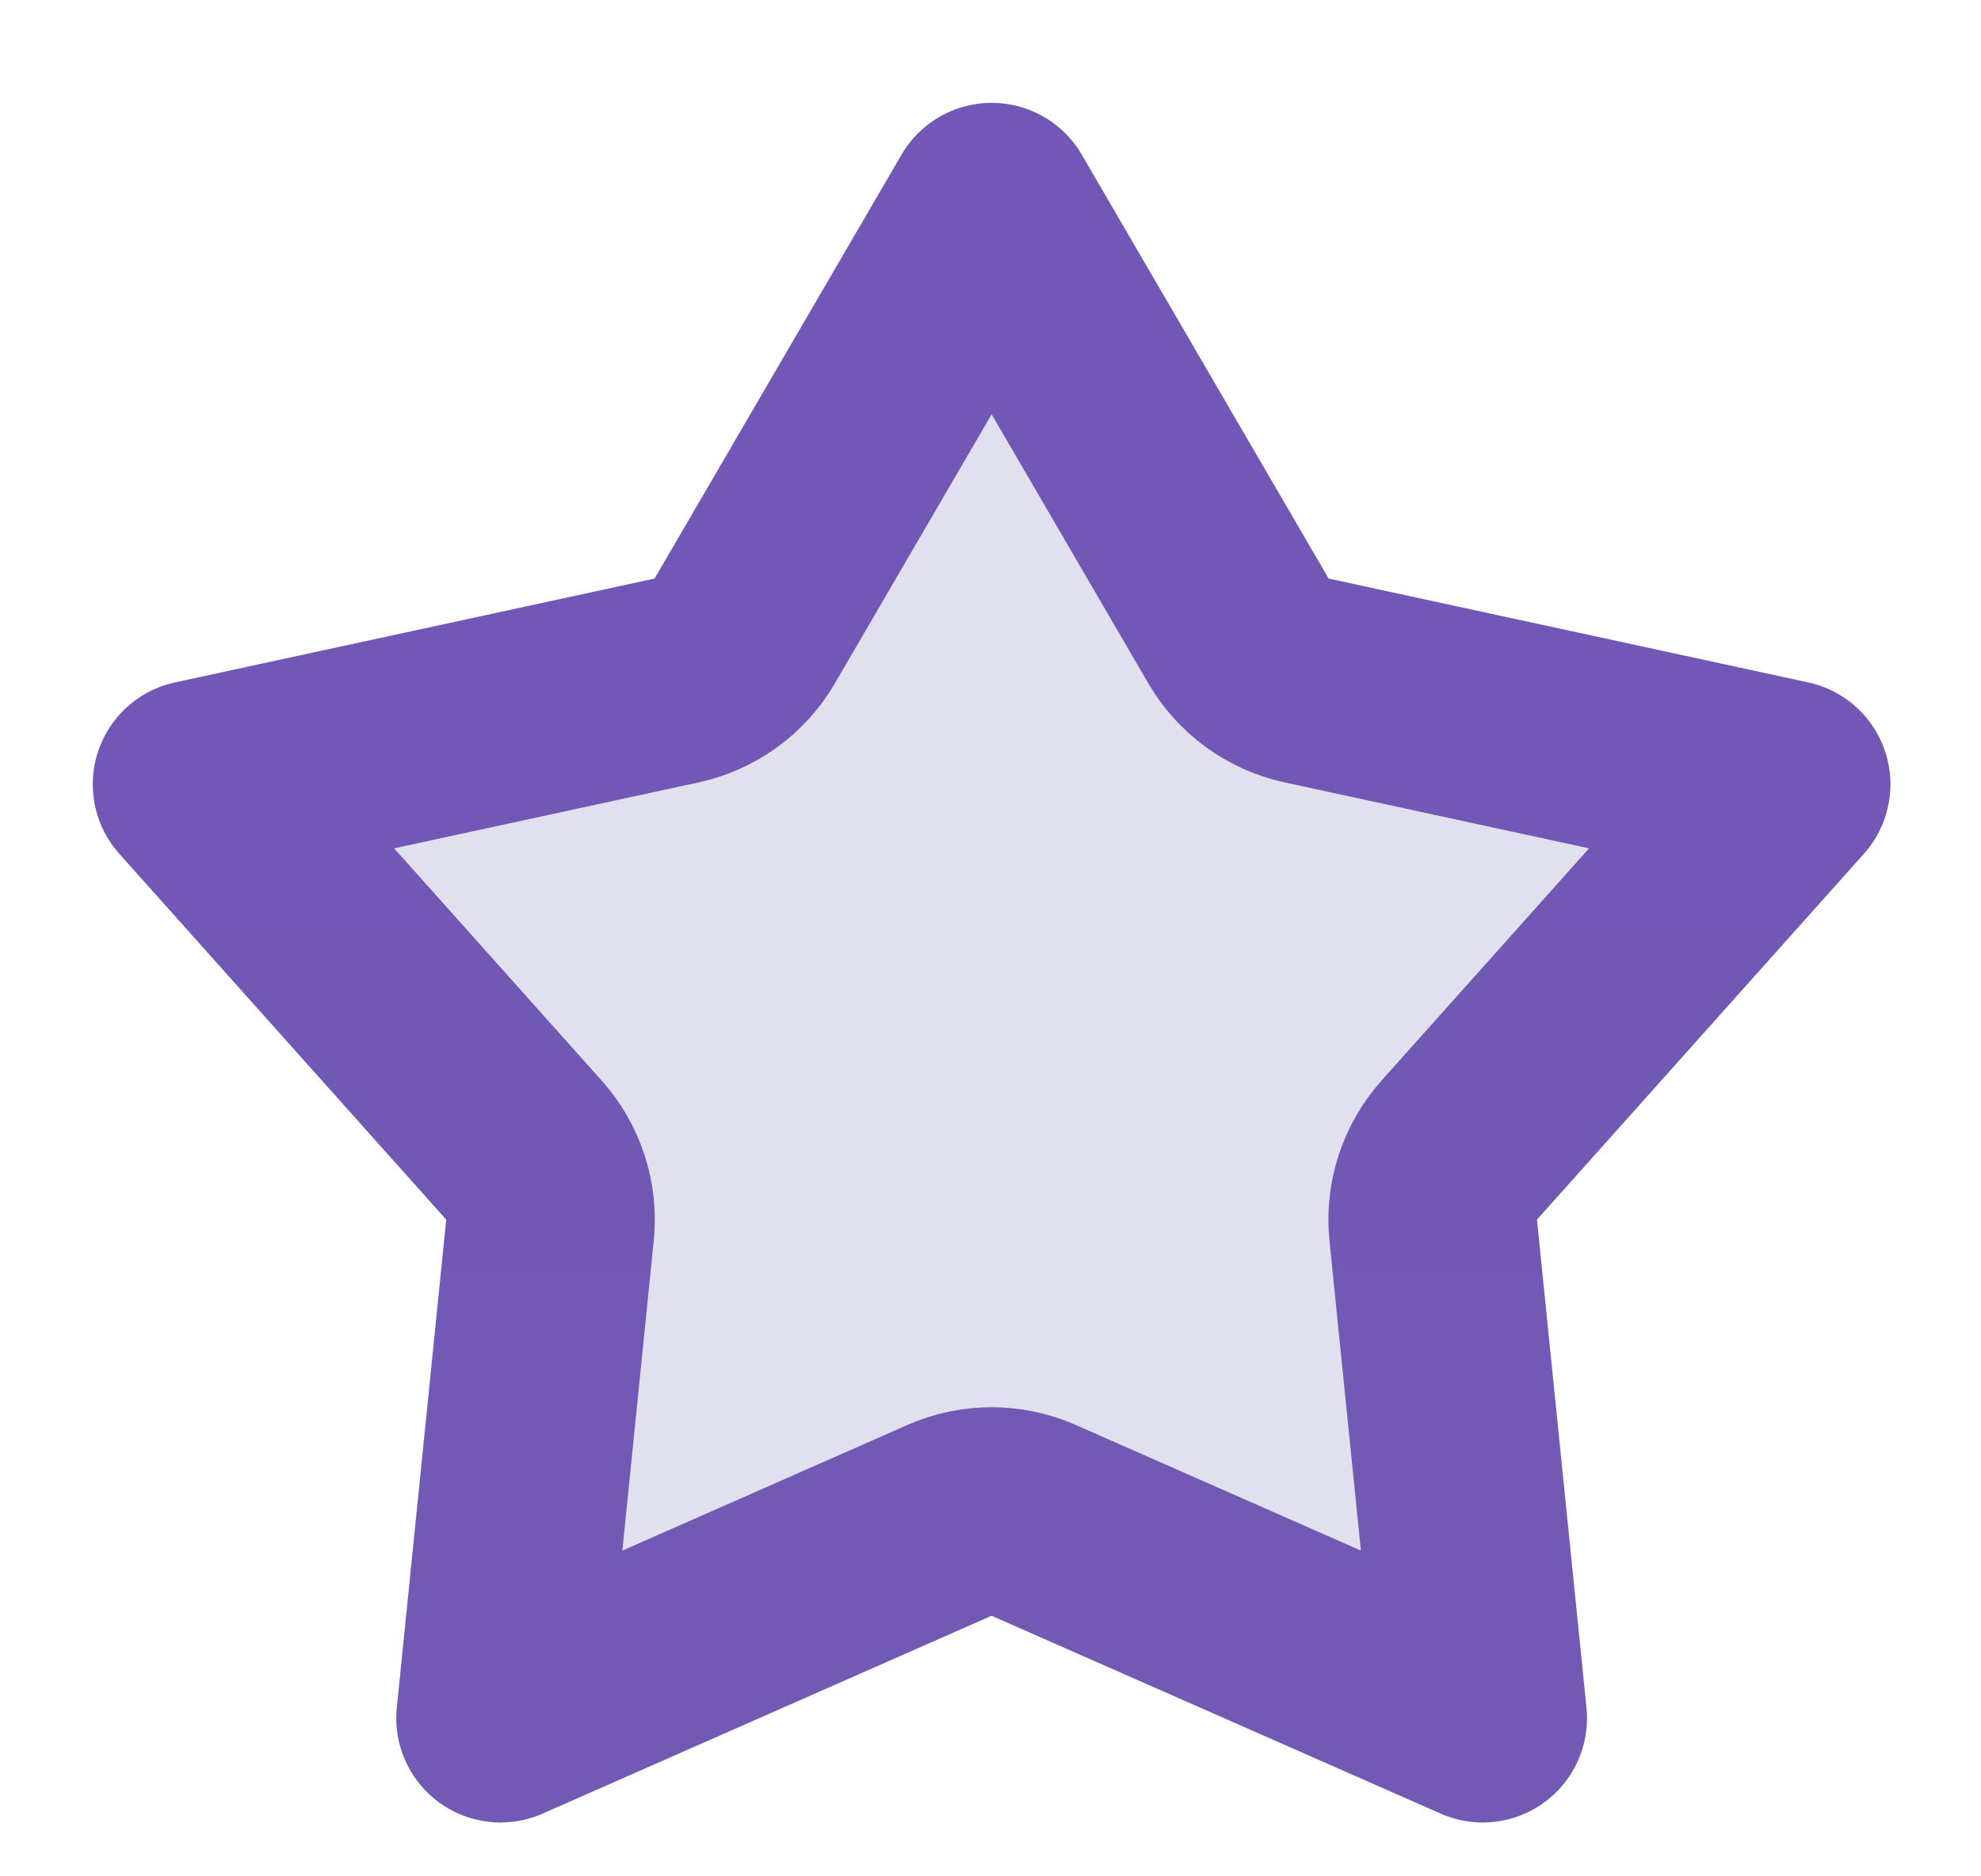 <svg width="19" height="18" viewBox="0 0 19 18" fill="none" xmlns="http://www.w3.org/2000/svg">
    <path d="M11.879 6.054C12.021 6.296 12.257 6.468 12.532 6.528L17.131 7.524L13.996 11.033C13.809 11.243 13.718 11.521 13.746 11.8L14.221 16.483L9.914 14.585C9.657 14.472 9.364 14.472 9.107 14.585L4.801 16.483L5.275 11.8C5.303 11.521 5.213 11.243 5.025 11.033L1.89 7.524L6.489 6.528C6.764 6.468 7.001 6.296 7.142 6.054L9.511 1.987L11.879 6.054Z"
          fill="#E1E0EF"/>
    <path d="M11.879 6.054C12.021 6.296 12.257 6.468 12.532 6.528L17.131 7.524L13.996 11.033C13.809 11.243 13.718 11.521 13.746 11.8L14.221 16.483L9.914 14.585C9.657 14.472 9.364 14.472 9.107 14.585L4.801 16.483L5.275 11.8C5.303 11.521 5.213 11.243 5.025 11.033L1.89 7.524L6.489 6.528C6.764 6.468 7.001 6.296 7.142 6.054L9.511 1.987L11.879 6.054Z"
          stroke="#6667AB" stroke-width="2" stroke-linejoin="round"/>
    <path d="M11.879 6.054C12.021 6.296 12.257 6.468 12.532 6.528L17.131 7.524L13.996 11.033C13.809 11.243 13.718 11.521 13.746 11.8L14.221 16.483L9.914 14.585C9.657 14.472 9.364 14.472 9.107 14.585L4.801 16.483L5.275 11.8C5.303 11.521 5.213 11.243 5.025 11.033L1.89 7.524L6.489 6.528C6.764 6.468 7.001 6.296 7.142 6.054L9.511 1.987L11.879 6.054Z"
          stroke="url(#paint0_linear_300_3)" stroke-opacity="0.2" stroke-width="2" stroke-linejoin="round"/>
    <defs>
        <linearGradient id="paint0_linear_300_3" x1="9.511" y1="2.755" x2="9.511" y2="16.293"
                        gradientUnits="userSpaceOnUse">
            <stop offset="0.422" stop-color="#A119E0"/>
            <stop offset="0.87" stop-color="#A119E0" stop-opacity="0.92"/>
        </linearGradient>
    </defs>
</svg>
